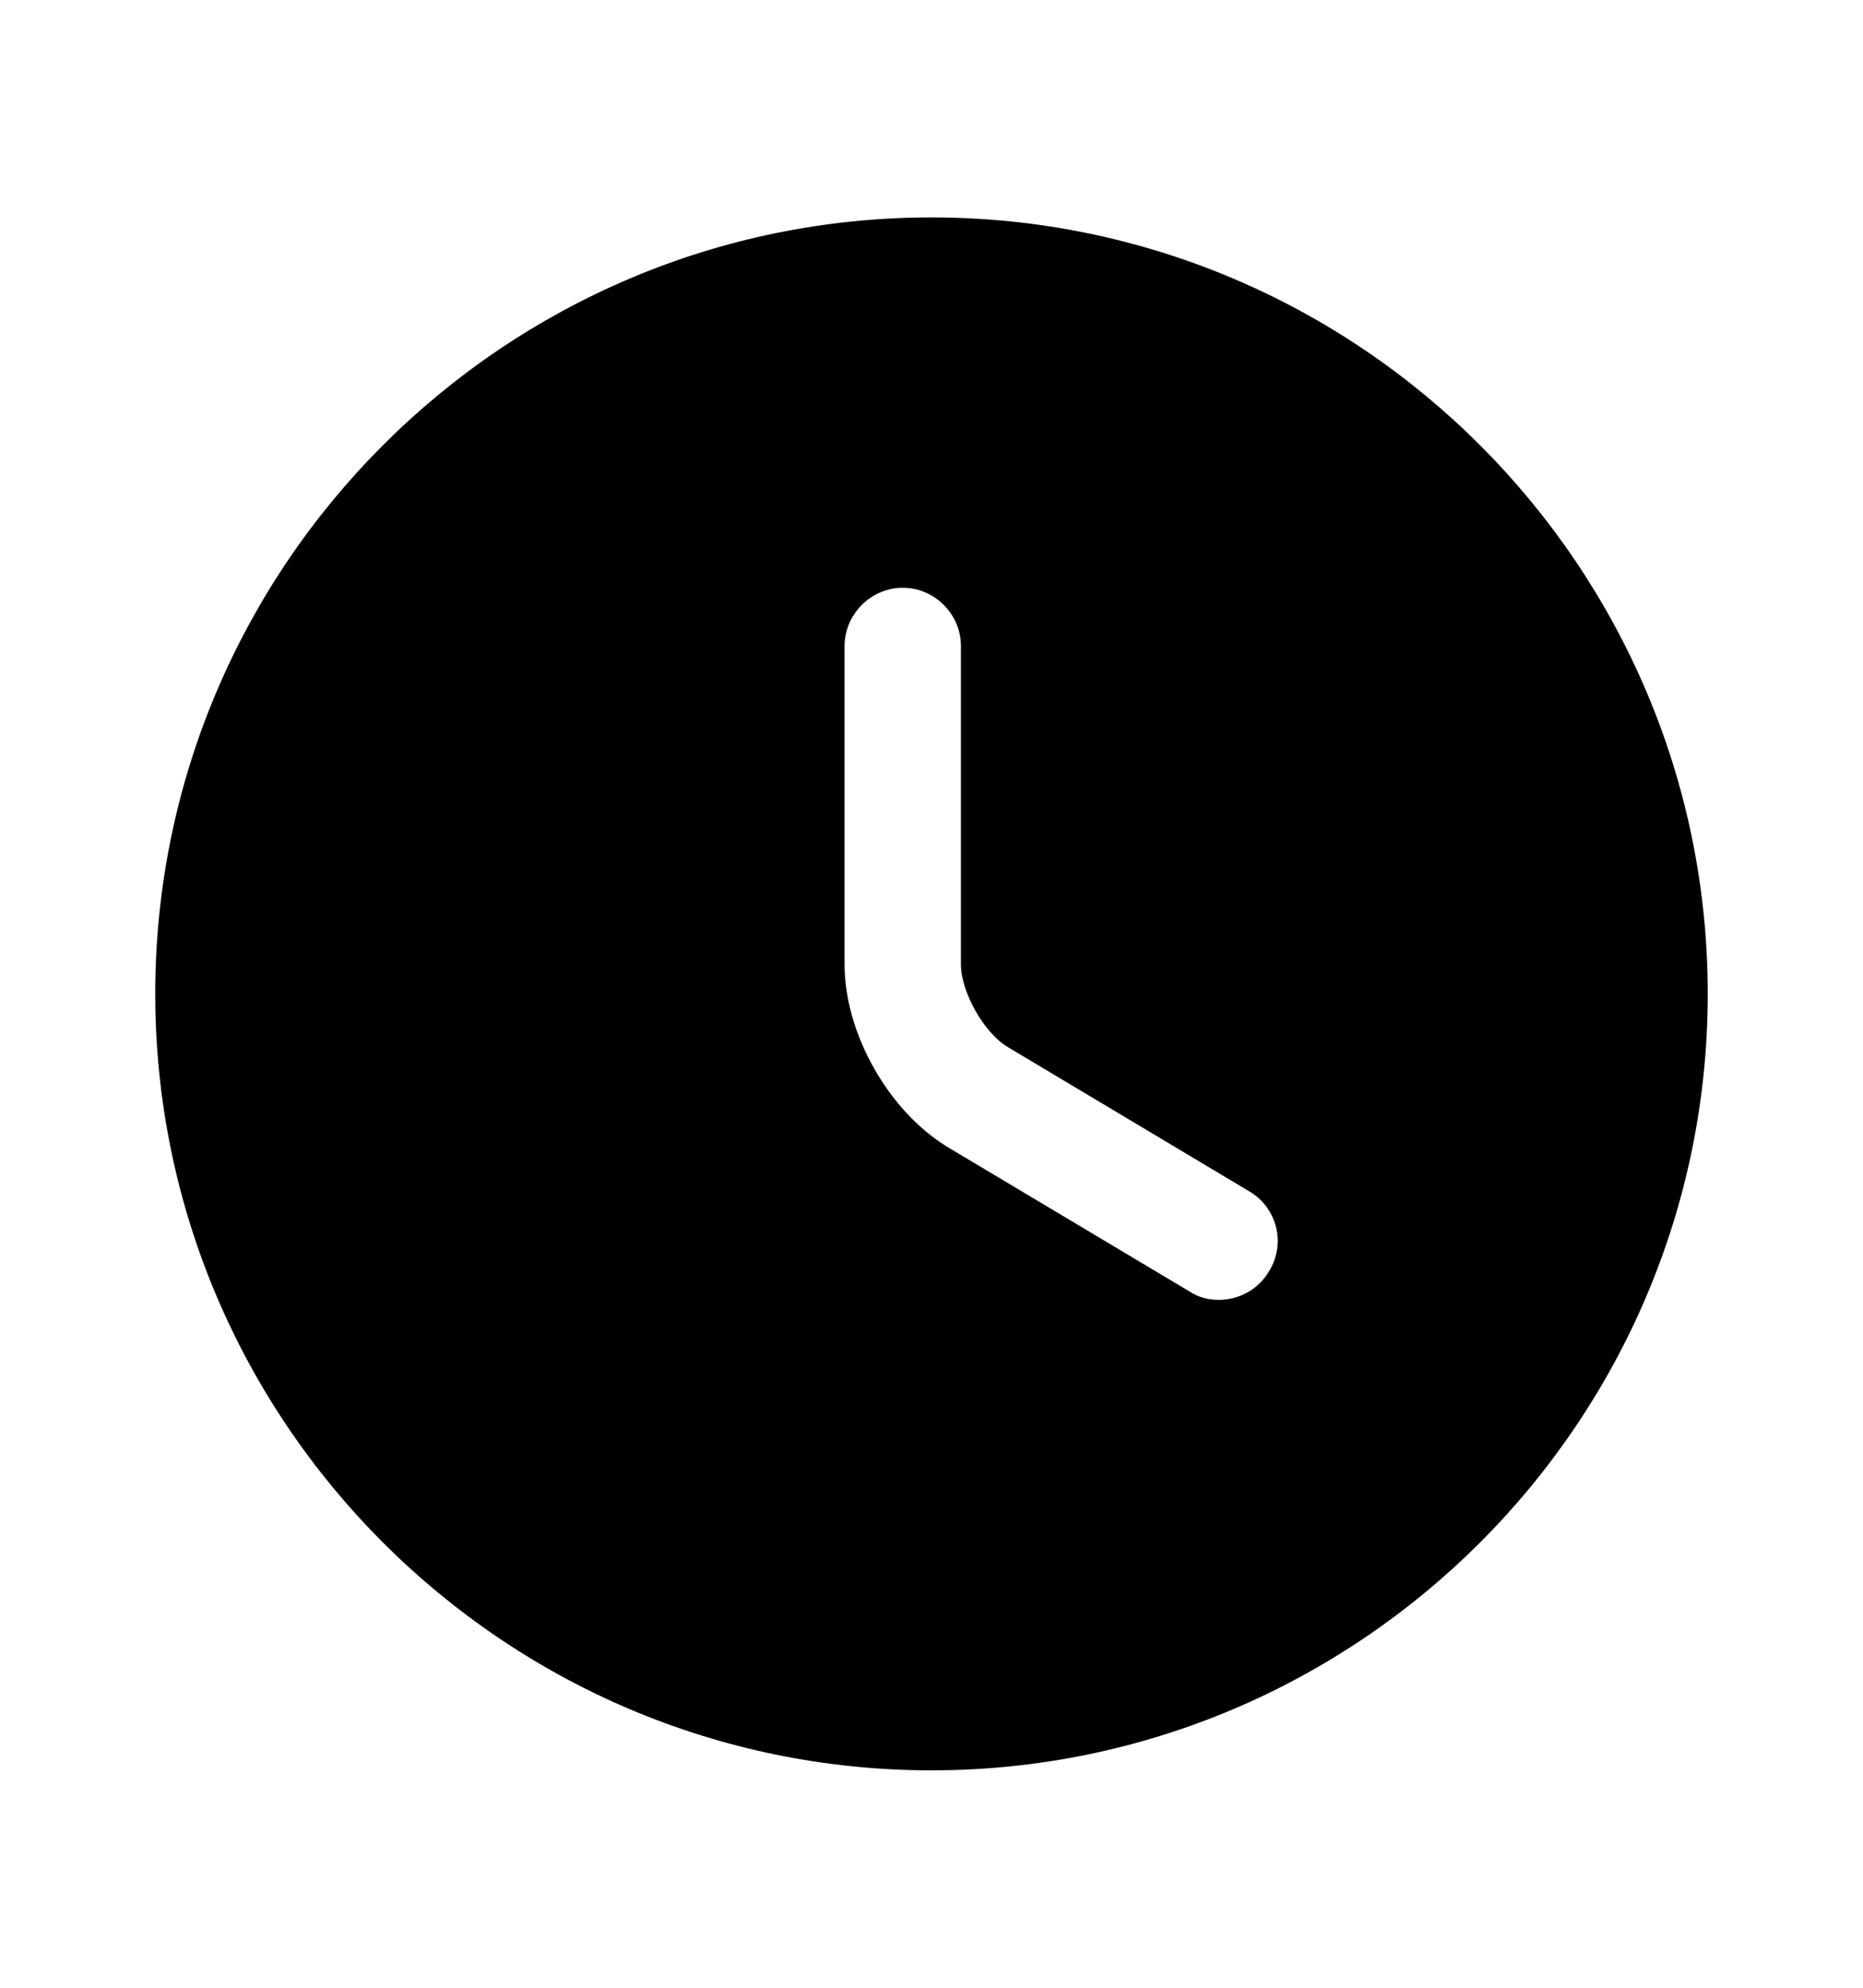<svg width="15" height="16" viewBox="0 0 15 16" fill="none" xmlns="http://www.w3.org/2000/svg">
<path d="M7.5 1.75C4.056 1.75 1.25 4.556 1.25 8C1.25 11.444 4.056 14.25 7.5 14.25C10.944 14.25 13.75 11.444 13.75 8C13.75 4.556 10.944 1.75 7.5 1.75ZM10.219 10.231C10.131 10.381 9.975 10.463 9.812 10.463C9.731 10.463 9.65 10.444 9.575 10.394L7.638 9.238C7.156 8.95 6.8 8.319 6.8 7.763V5.2C6.8 4.944 7.013 4.731 7.269 4.731C7.525 4.731 7.737 4.944 7.737 5.2V7.763C7.737 7.987 7.925 8.319 8.119 8.431L10.056 9.588C10.281 9.719 10.356 10.006 10.219 10.231Z" fill="currentColor"/>
</svg>
